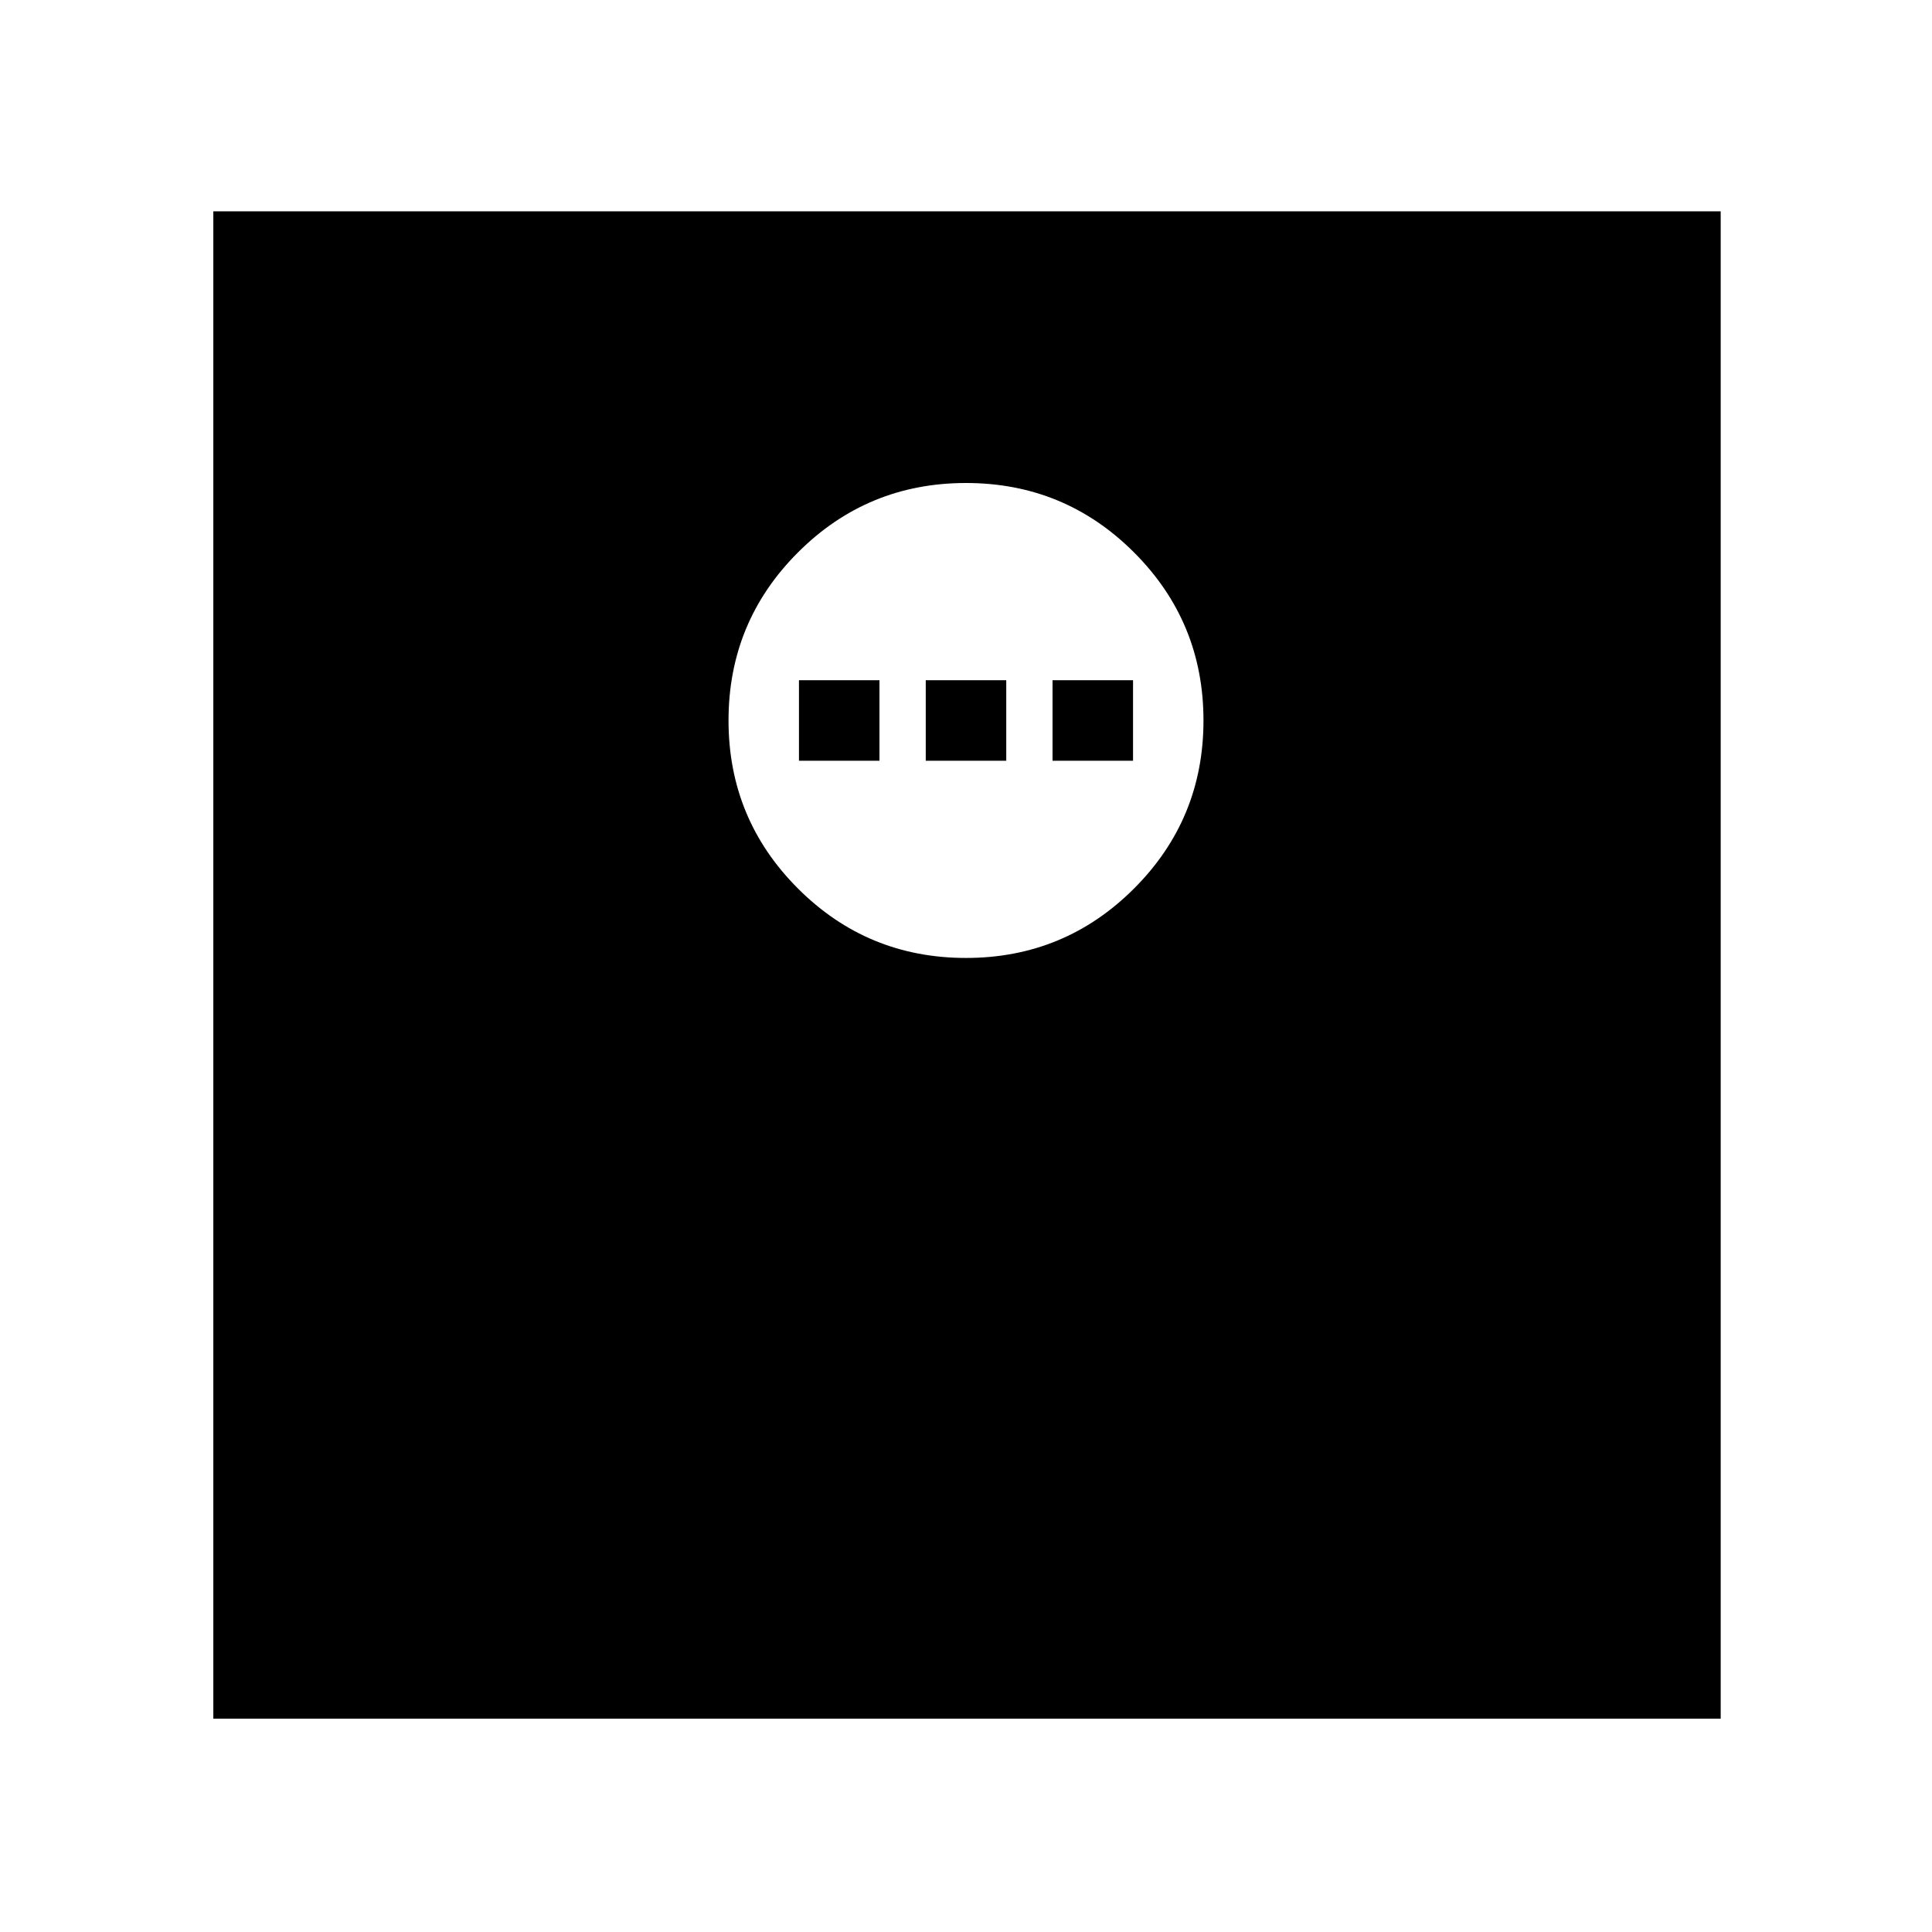 <svg xmlns="http://www.w3.org/2000/svg" width="48" height="48" viewBox="0 0 48 48"><path d="M5.3 42.7V5.25h37.45V42.7ZM24 23.8q2.45 0 4.175-1.725Q29.9 20.35 29.9 17.9q0-2.45-1.725-4.175Q26.45 12 24 12q-2.45 0-4.175 1.725Q18.1 15.45 18.1 17.9q0 2.45 1.725 4.175Q21.55 23.8 24 23.8Zm-4.15-4.9v-2h2v2Zm3.15 0v-2h2v2Zm3.15 0v-2h2v2Z"/></svg>